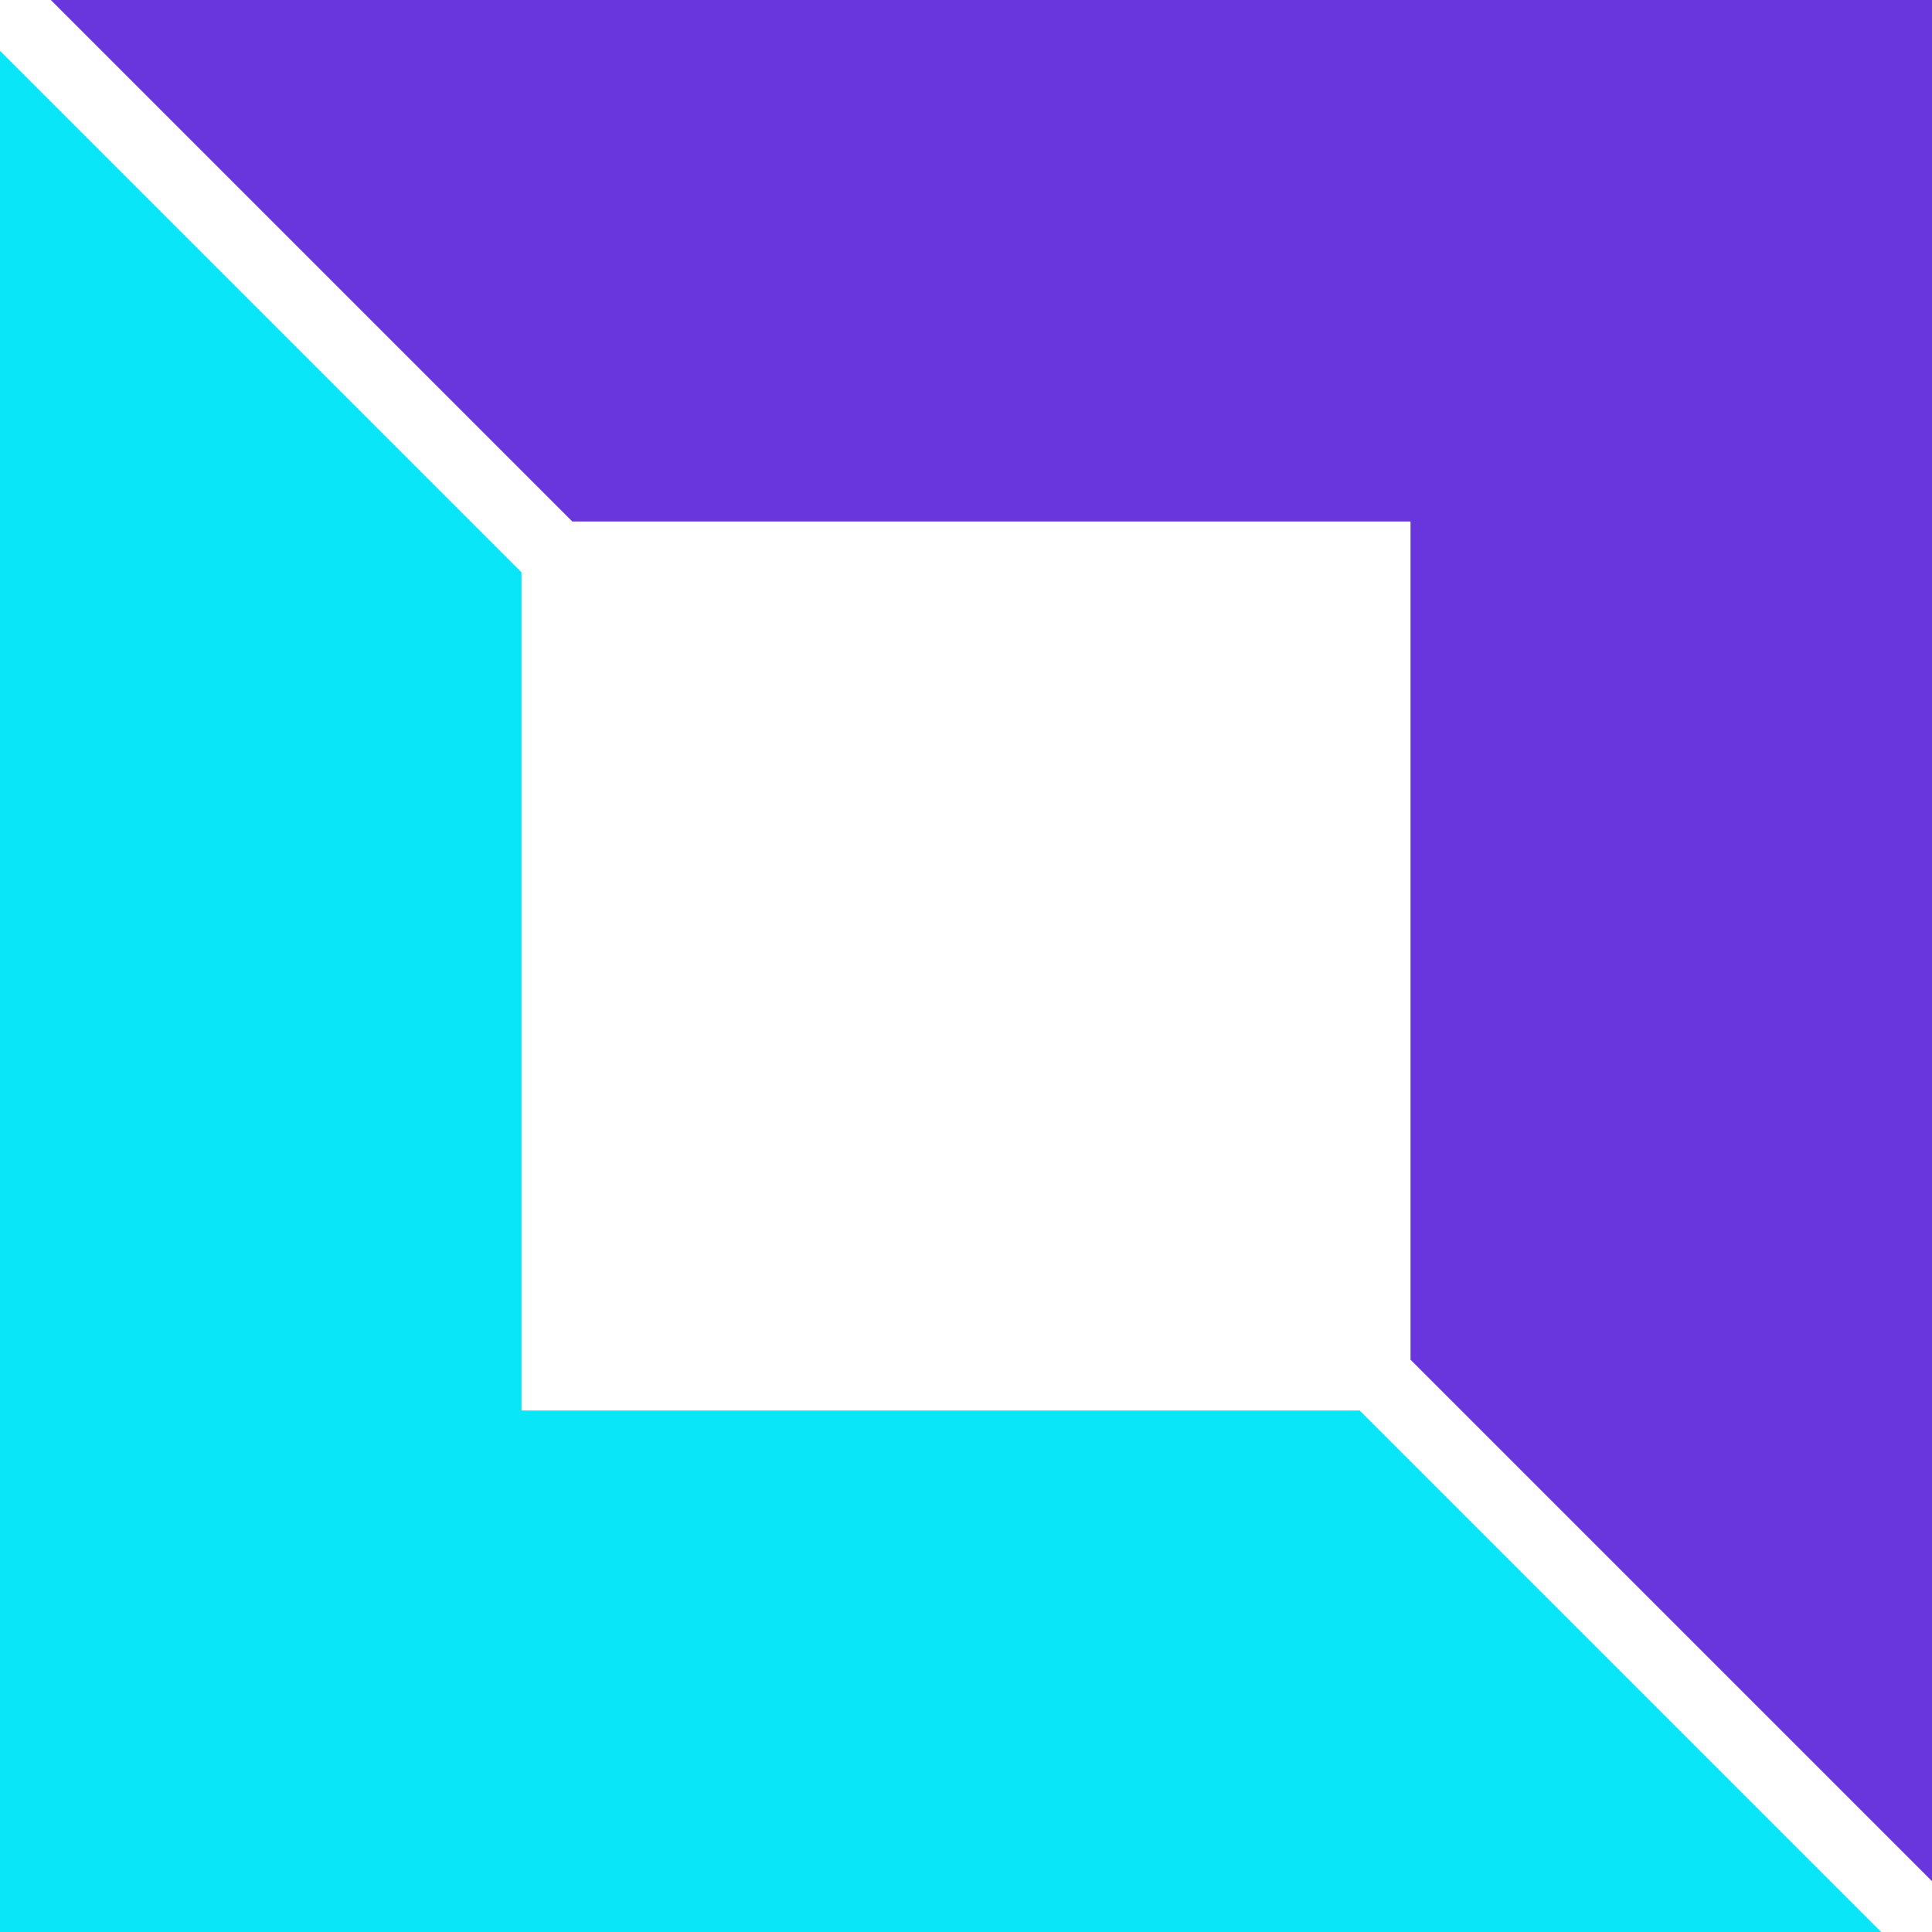 <svg width="38" height="38" viewBox="0 0 38 38" xmlns="http://www.w3.org/2000/svg"><g fill-rule="nonzero" fill="none"><path fill="#6836DC" d="M27.743 10.257v16.486L38 37V0H1l10.257 10.257z"/><path fill="#08E6F8" d="M26.743 27.743H10.257V11.257L0 1v37h37z"/></g></svg>